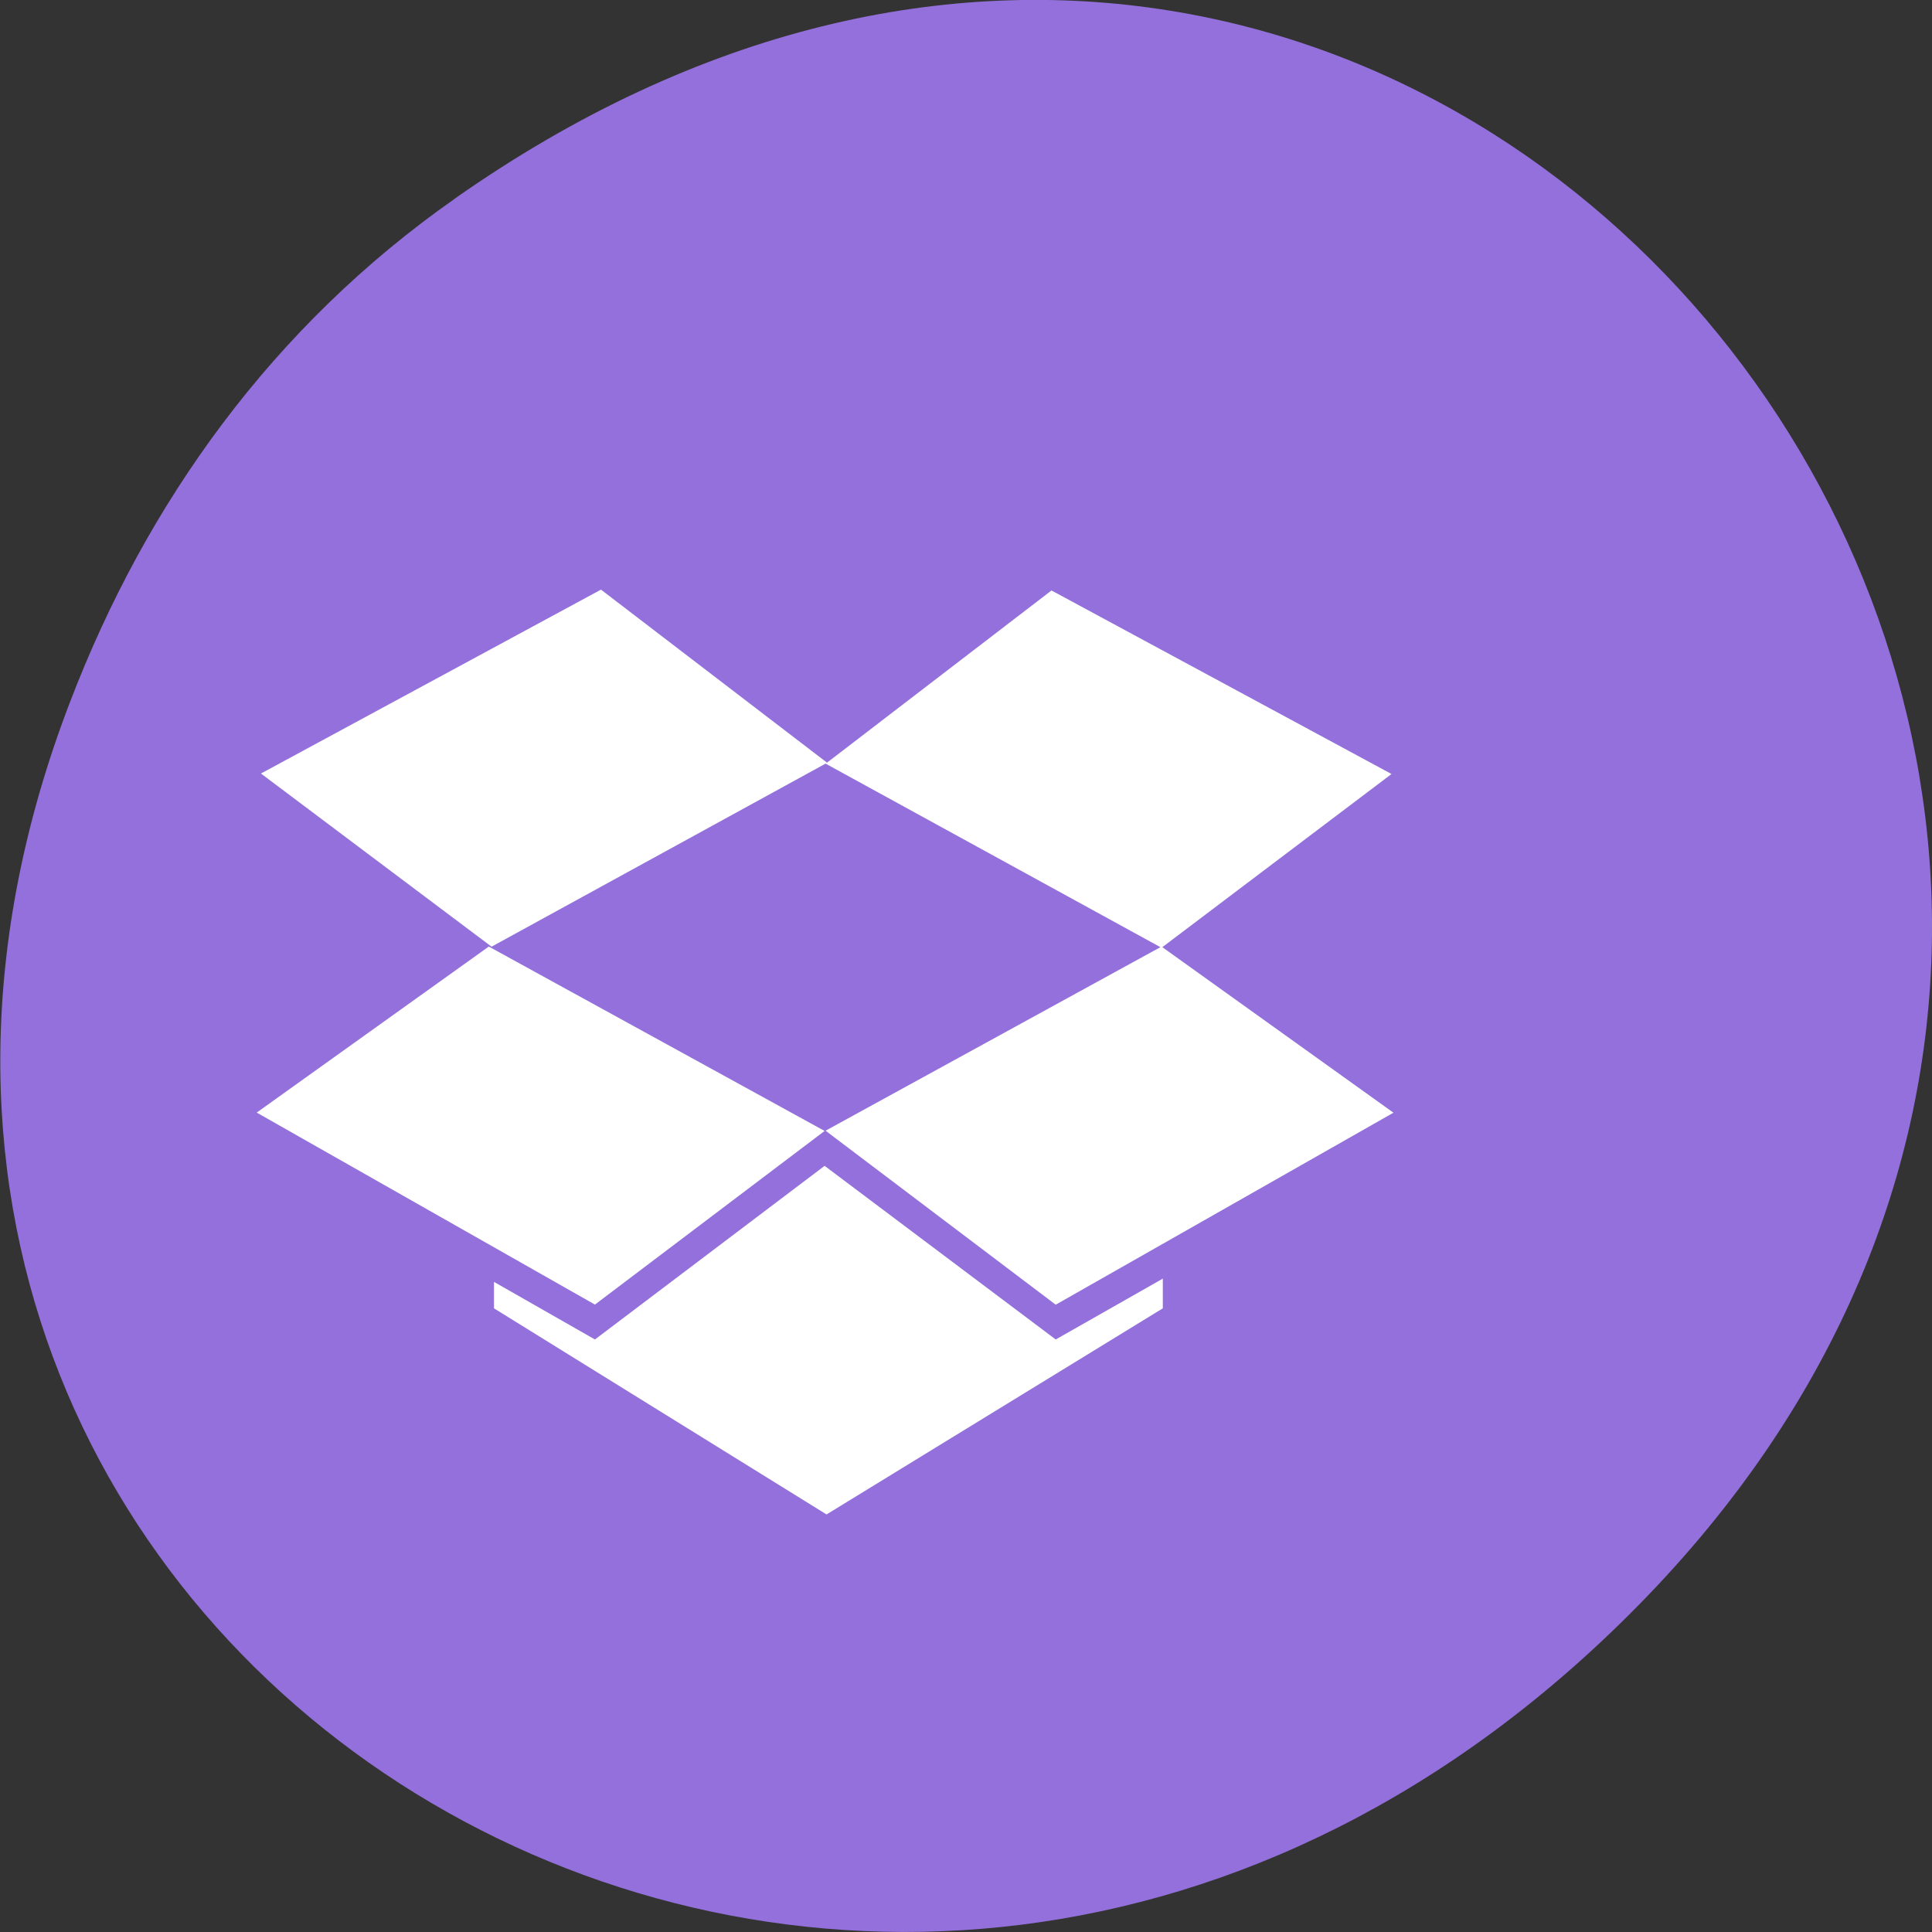 <svg xmlns="http://www.w3.org/2000/svg" viewBox="0 0 16 16"><rect x="0" y="0" width="16" height="16" fill="#333333" stroke="none"/><path d="m 3.762 1.648 c 8.184 -5.754 16.473 4.871 9.805 11.648 c -6.281 6.387 -16.04 0.469 -12.988 -7.48 c 0.633 -1.656 1.68 -3.113 3.184 -4.168" fill="#9370db"/><path d="m 4.977 4.883 l -2.816 1.523 l 1.91 1.434 l 2.766 -1.516 l 2.773 1.52 l -2.773 1.52 l 1.906 1.441 l 2.797 -1.59 l -1.914 -1.371 l 1.898 -1.434 l -2.816 -1.52 l -1.859 1.426 m -2.801 1.523 l -1.922 1.375 l 2.801 1.59 l 1.902 -1.438 m 0 0.289 l -1.902 1.438 l -0.836 -0.477 v 0.219 l 2.754 1.707 l 2.785 -1.707 v -0.246 l -0.887 0.504" fill="#fff"/></svg>